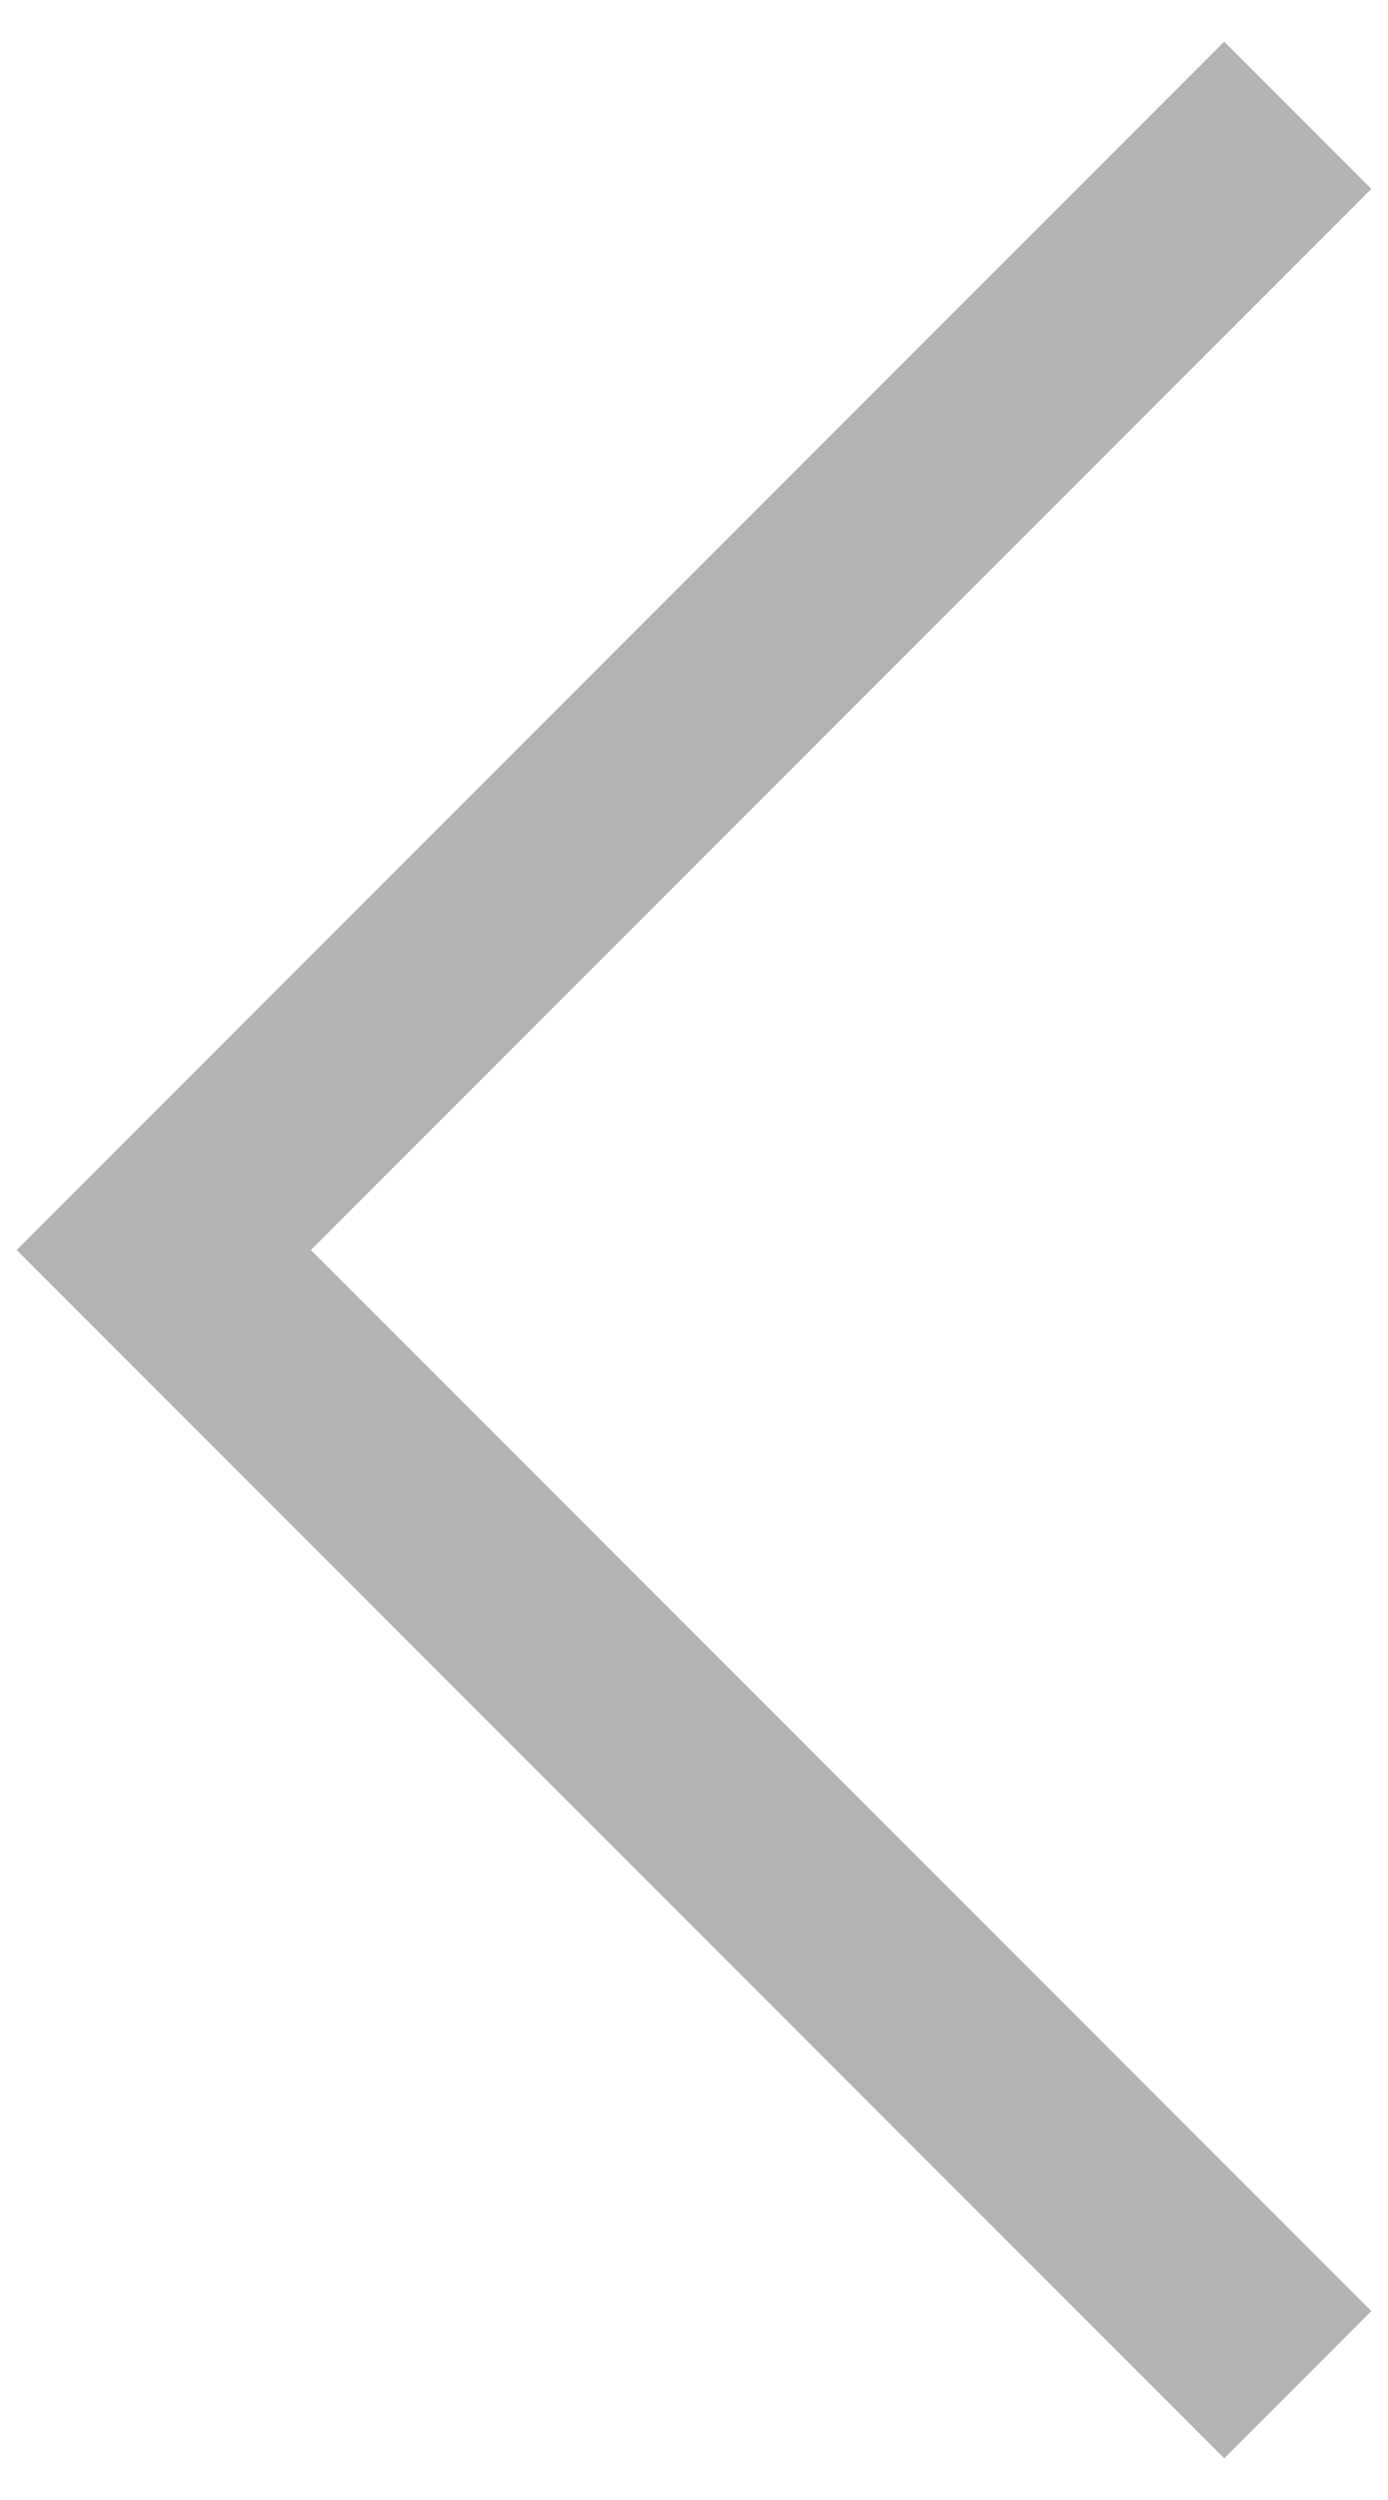 <svg width="10" height="18" viewBox="0 0 10 18" fill="none" xmlns="http://www.w3.org/2000/svg">
<path d="M8.82 17.7L0.12 9L8.82 0.3L9.88 1.36L2.24 9L9.88 16.64L8.82 17.7Z" fill="black" fill-opacity="0.3"/>
</svg>
